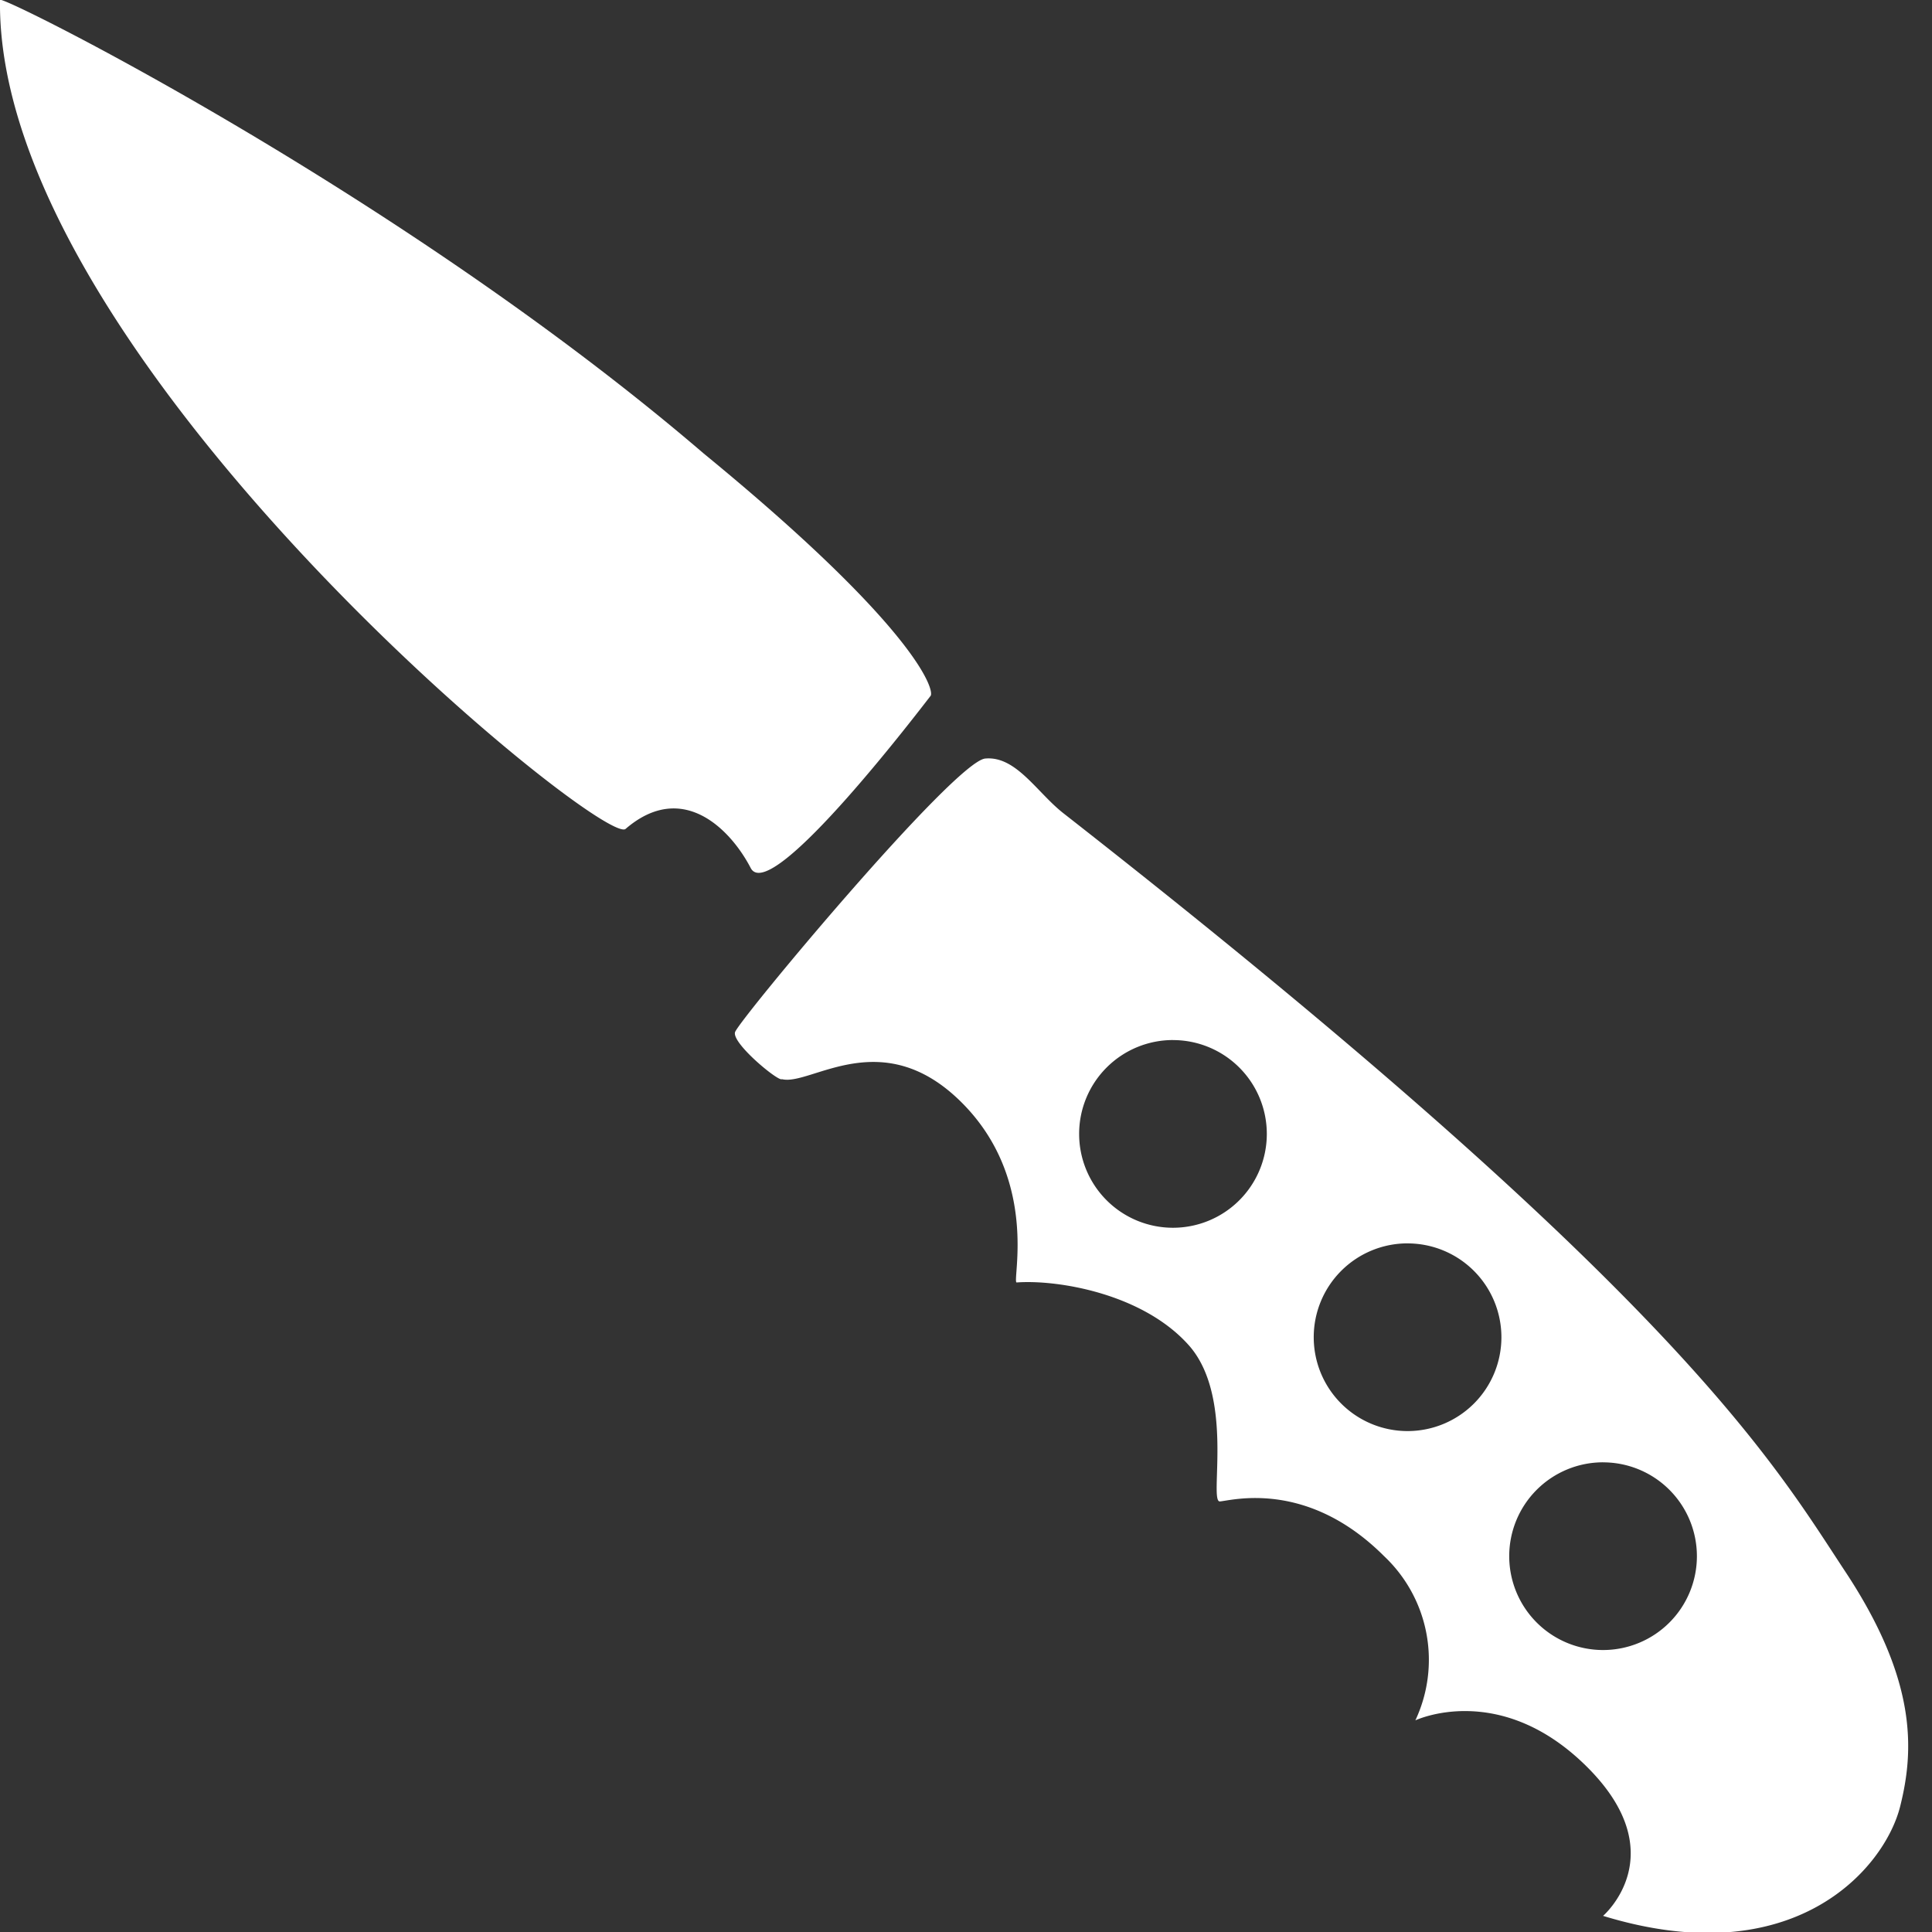 <svg xmlns="http://www.w3.org/2000/svg" width="256" height="256" viewBox="0 0 256 256">
  <rect x="0" y="0" width="256" height="256" fill="#333333" stroke="none"/>
  <defs>
    <style>
      .cls-1 {
        fill: #fff;
        fill-rule: evenodd;
      }
    </style>
  </defs>
  <path id="Wenrexa_Knife_1" data-name="Wenrexa Knife 1" class="cls-1" d="M212.414,253.862s9.487-8.128-2.072-19.687-22.8-6.217-22.8-6.217A18.867,18.867,0,0,0,183.4,206.2c-10.232-10.232-20.241-7.36-21.759-7.253s2.014-13.845-4.145-20.723-17.468-8.687-22.8-8.29c-0.6-.278,2.984-13.594-7.254-23.831-10.575-10.576-20.055-2.152-23.831-3.109-0.4.4-6.63-4.719-6.217-6.217s29.069-35.891,33.157-36.266,6.856,4.511,10.362,7.253c81.76,63.964,94.111,86.118,103.616,100.509s9.122,23.642,7.253,31.085C249.729,247.558,237.757,261.634,212.414,253.862ZM99.472,115.016c-2.665-5.125-9.041-11.676-16.579-5.181C79.908,112.407-.608,46.993,0,0-0.405-1.035,52.924,25.515,93.255,60.1,121.422,83.194,123.9,91.491,123.3,92.22S102.137,120.14,99.472,115.016Zm55.953,22.8a12.434,12.434,0,1,1-12.434,12.434A12.434,12.434,0,0,1,155.425,137.811Zm31.085,26.941a12.434,12.434,0,1,1-12.434,12.434A12.434,12.434,0,0,1,186.51,164.752Zm25.9,29.012A12.434,12.434,0,1,1,199.98,206.2,12.434,12.434,0,0,1,212.414,193.764Z"/>
</svg>

